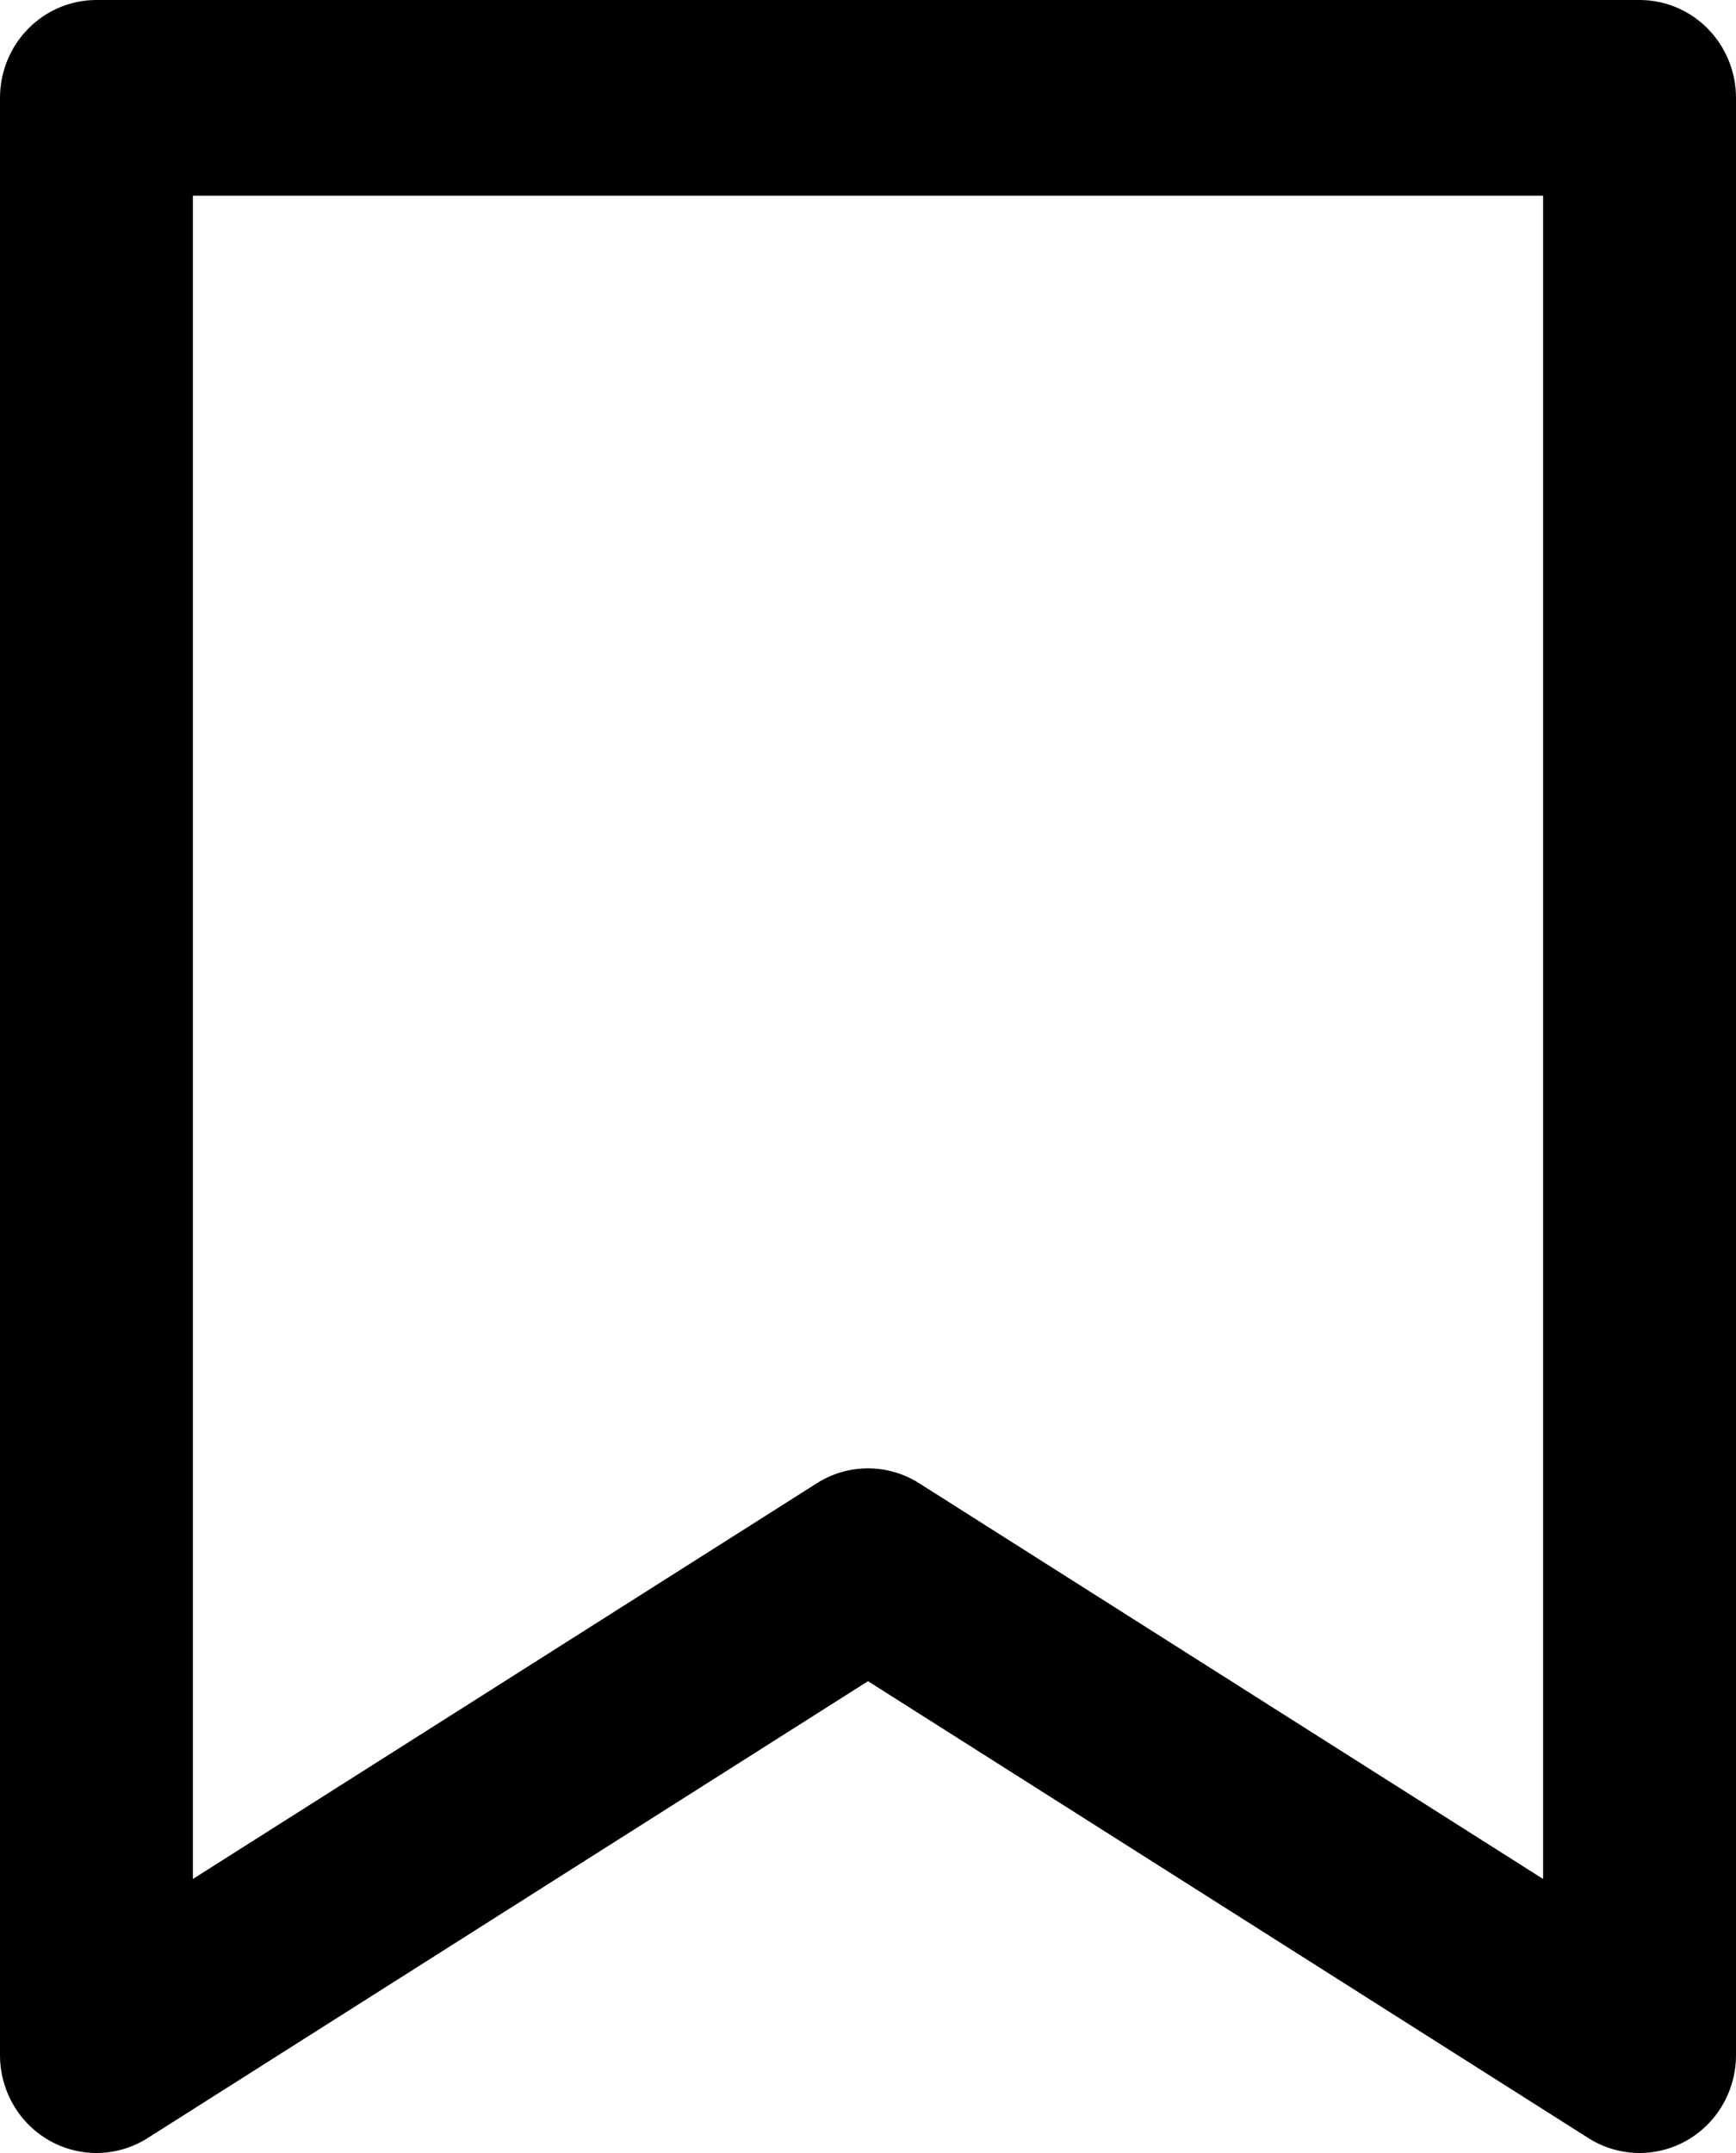 <svg width="450" height="558" viewBox="0 0 450 558" fill="none" xmlns="http://www.w3.org/2000/svg">
<path d="M425 0H25C18.37 0 12.011 2.672 7.322 7.429C2.634 12.185 0 18.637 0 25.364V532.636C-1.0525e-05 537.164 1.195 541.609 3.46 545.51C5.725 549.411 8.978 552.626 12.881 554.82C16.784 557.015 21.195 558.11 25.656 557.991C30.117 557.872 34.466 556.544 38.25 554.145L225 435.722L411.75 554.145C415.534 556.544 419.883 557.872 424.344 557.991C428.805 558.11 433.216 557.015 437.119 554.82C441.022 552.626 444.275 549.411 446.54 545.51C448.805 541.609 450 537.164 450 532.636V25.364C450 18.637 447.366 12.185 442.678 7.429C437.989 2.672 431.63 0 425 0ZM400 486.982L238.25 384.411C234.277 381.892 229.686 380.556 225 380.556C220.314 380.556 215.723 381.892 211.75 384.411L50 486.982V50.727H400V486.982Z" fill="black"/>
</svg>
